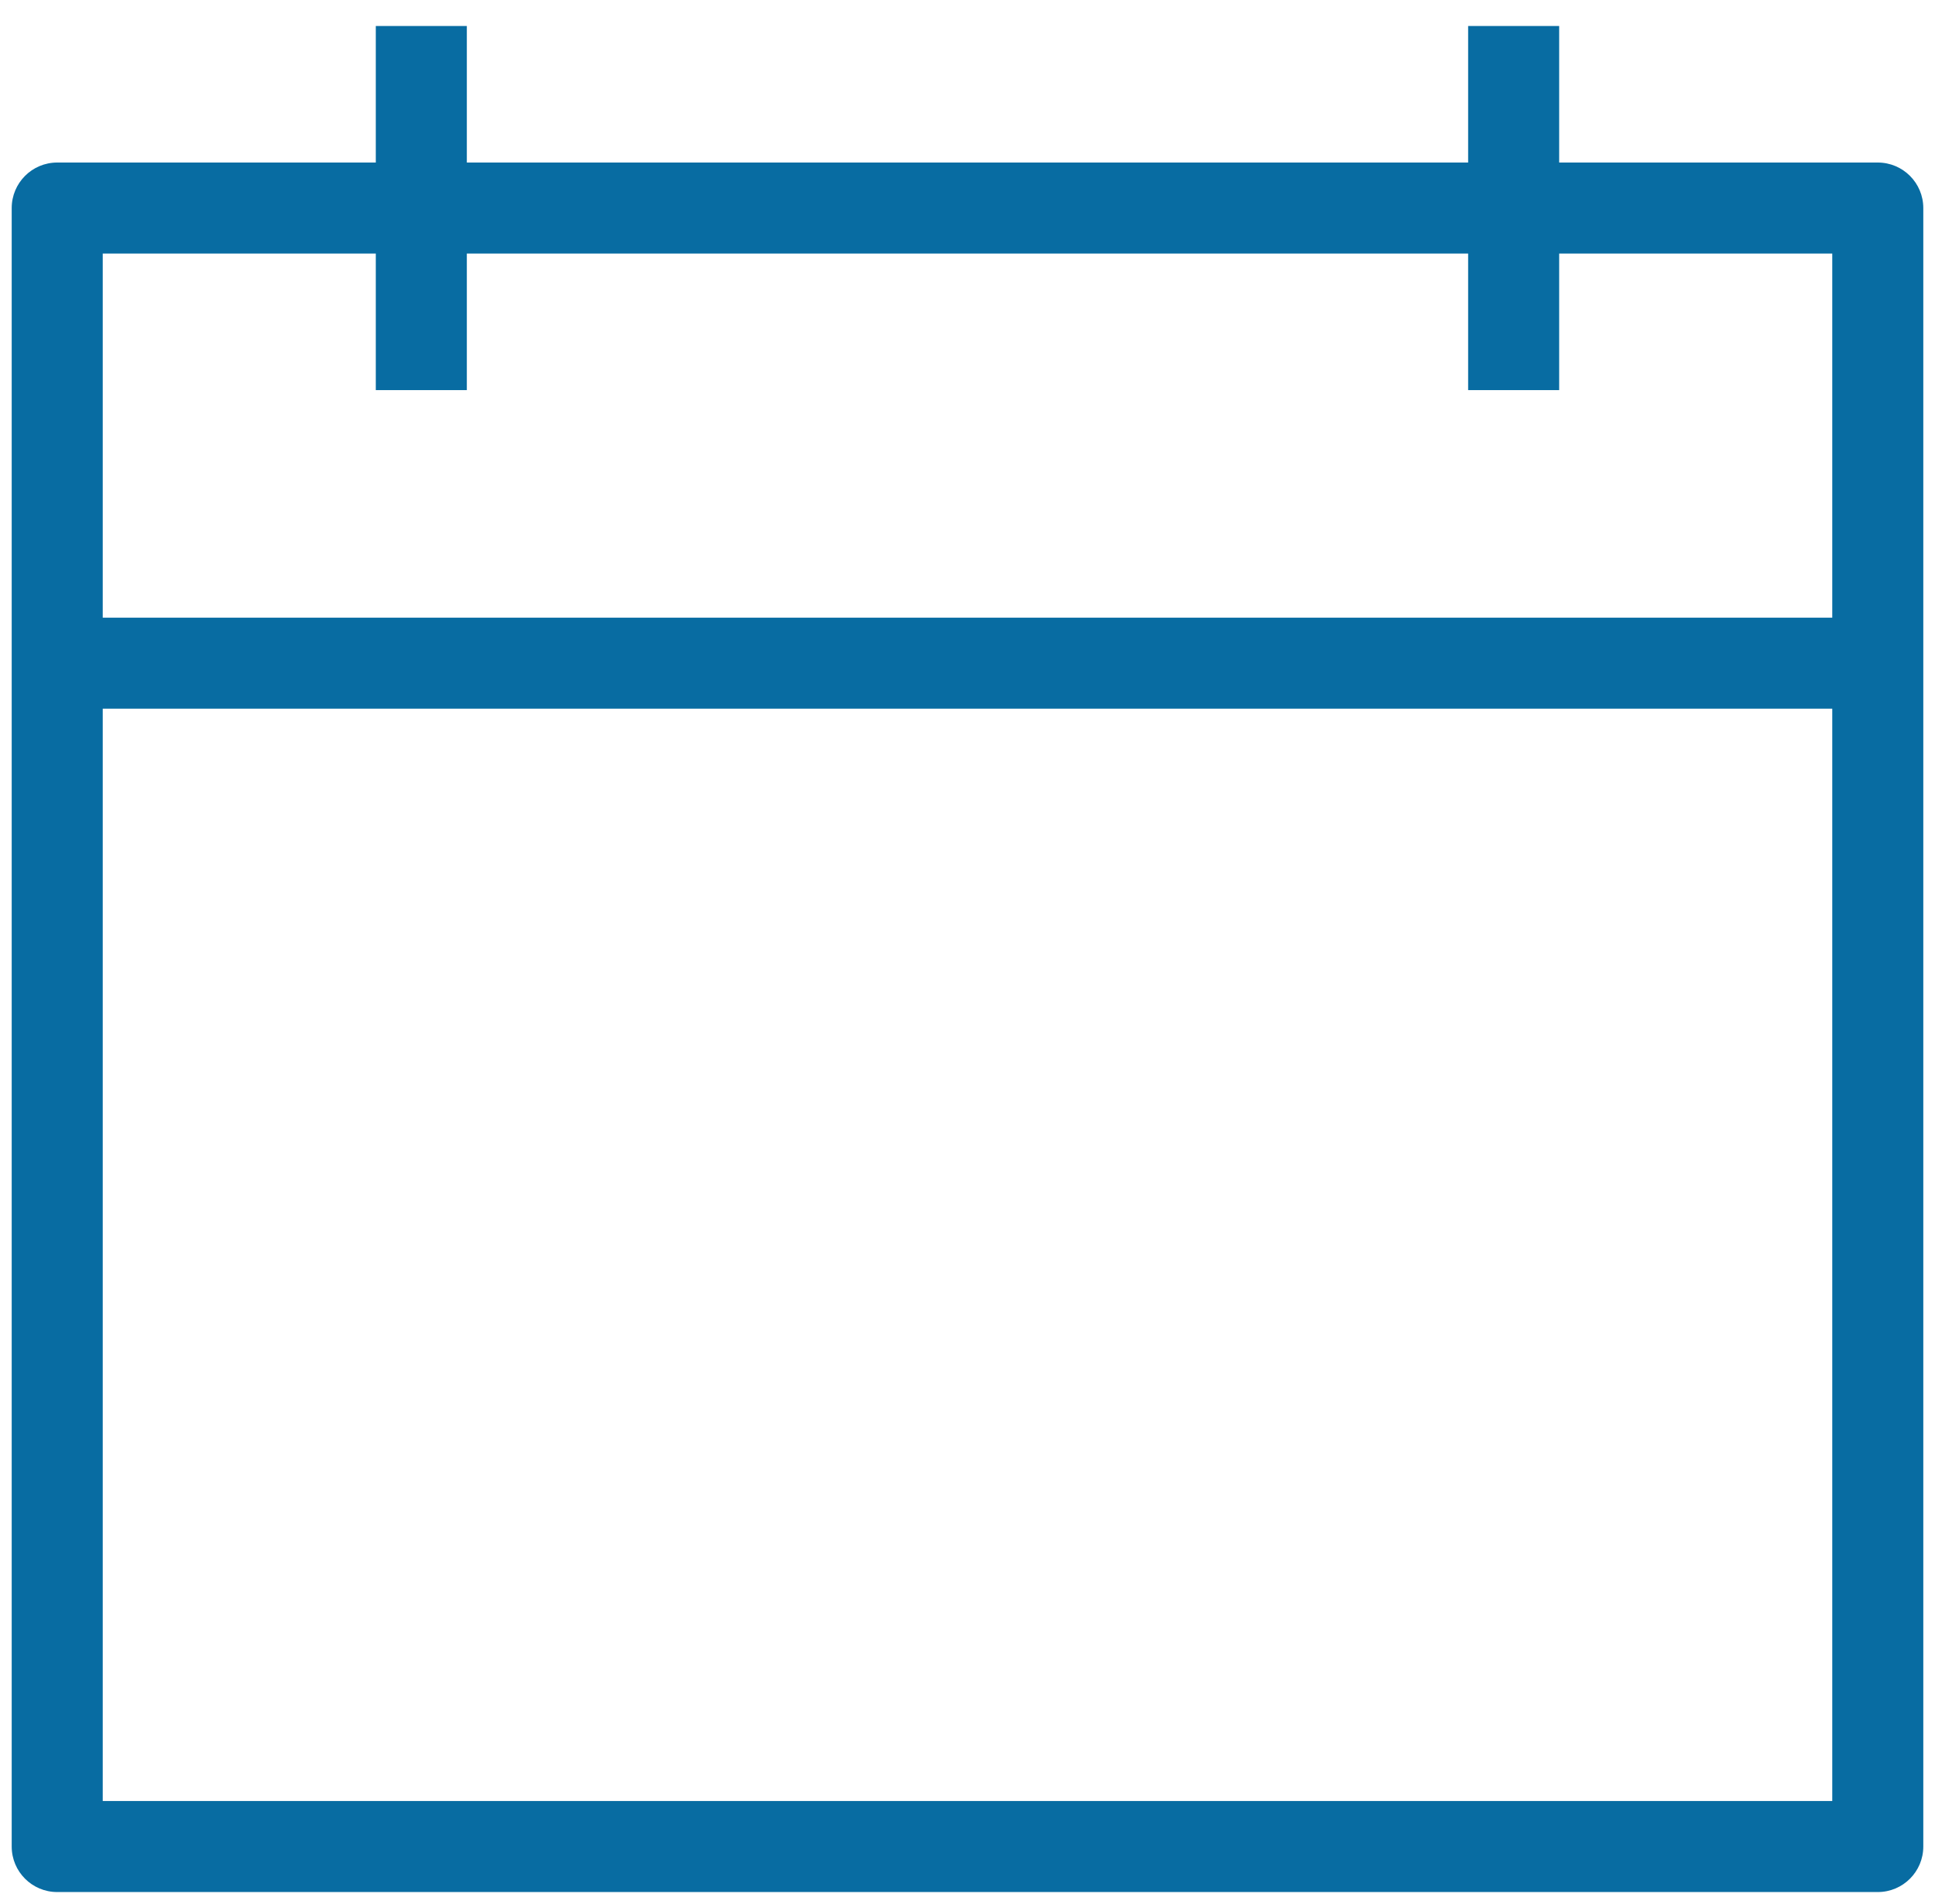 <svg width="62" height="61" viewBox="0 0 62 61" fill="none" xmlns="http://www.w3.org/2000/svg">
<path fill-rule="evenodd" clip-rule="evenodd" d="M0.375 6.667C0.375 5.861 1.028 5.208 1.833 5.208H60.167C60.972 5.208 61.625 5.861 61.625 6.667V59.167C61.625 59.972 60.972 60.625 60.167 60.625H1.833C1.028 60.625 0.375 59.972 0.375 59.167V6.667ZM3.292 8.125V57.708H58.708V8.125H3.292Z" fill="#086CA2"/>
<path fill-rule="evenodd" clip-rule="evenodd" d="M14.958 0.833V12.5H12.041V0.833H14.958Z" fill="#086CA2"/>
<path fill-rule="evenodd" clip-rule="evenodd" d="M49.958 0.833V12.5H47.041V0.833H49.958Z" fill="#086CA2"/>
<path fill-rule="evenodd" clip-rule="evenodd" d="M1.833 19.792H60.167V22.708H1.833V19.792Z" fill="#086CA2"/>
</svg>
